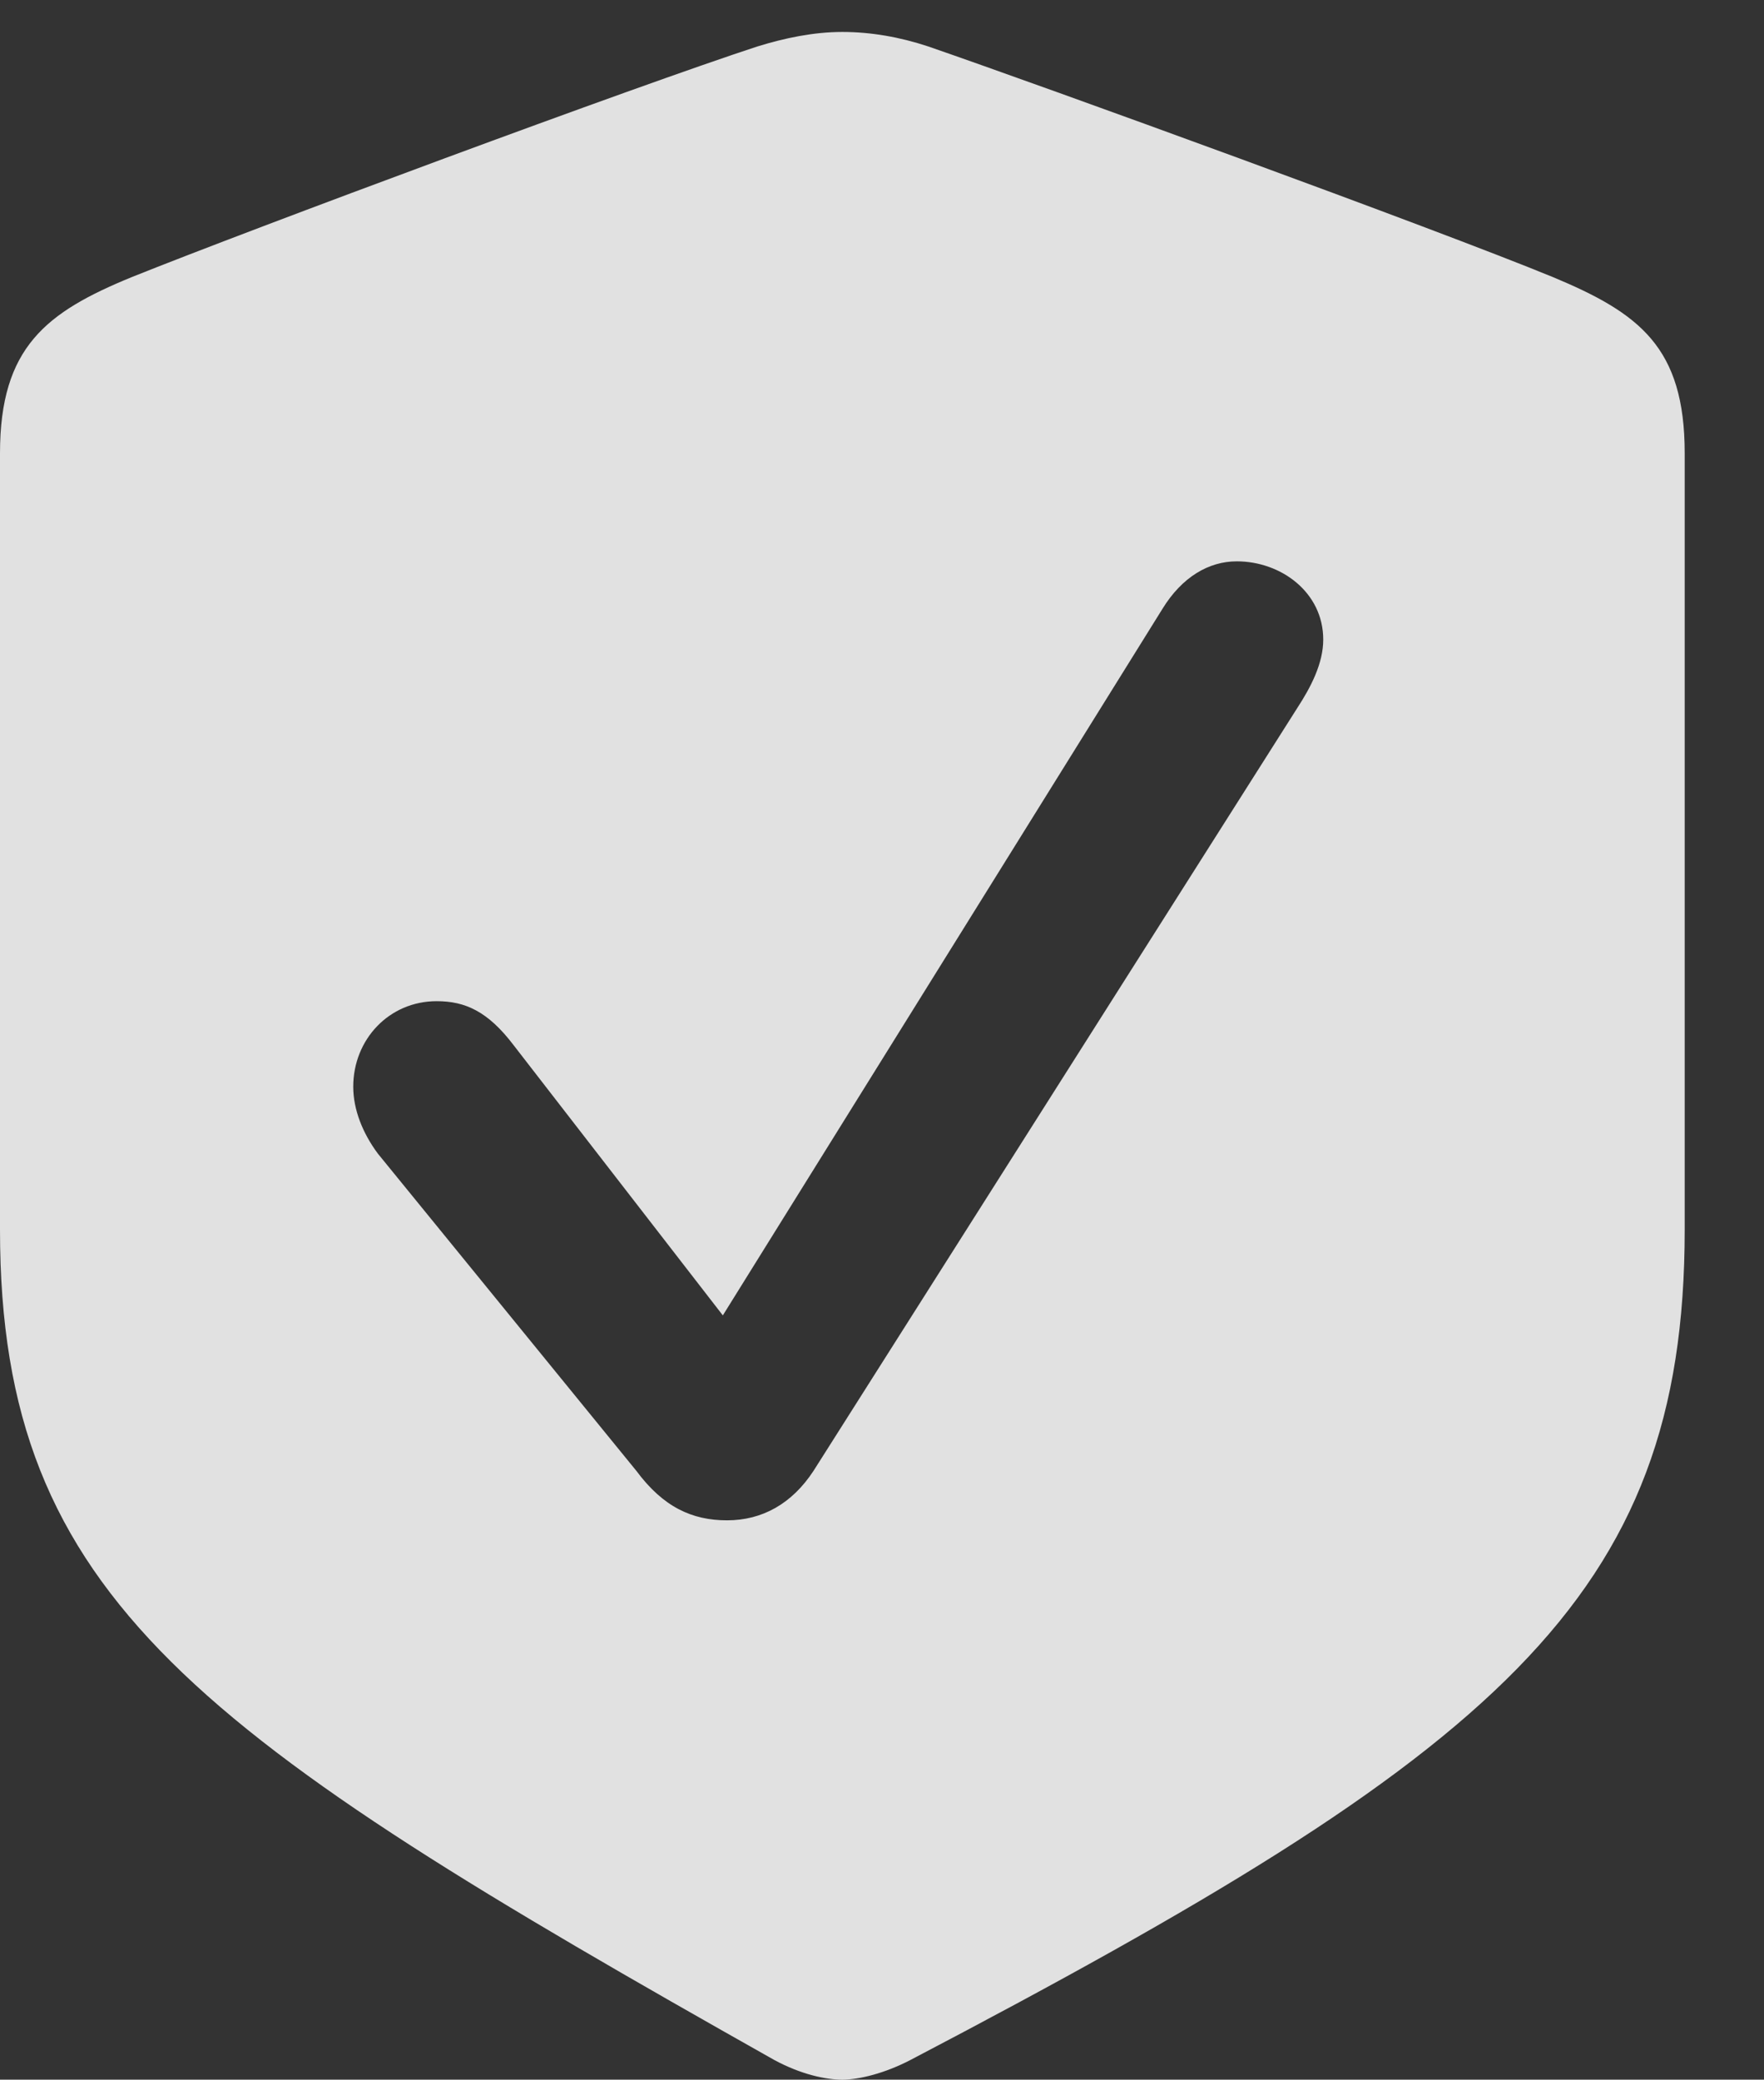 <?xml version="1.0" encoding="UTF-8"?>
<!--Generator: Apple Native CoreSVG 232.5-->
<!DOCTYPE svg
PUBLIC "-//W3C//DTD SVG 1.1//EN"
       "http://www.w3.org/Graphics/SVG/1.1/DTD/svg11.dtd">
<svg version="1.1" xmlns="http://www.w3.org/2000/svg" xmlns:xlink="http://www.w3.org/1999/xlink" width="16.729" height="19.717">
 <rect width="100%" height="100%" fill="#333333" stroke="none"/>
 <g>
  <rect height="19.717" opacity="0" width="16.729" x="0" y="0"/>
  <path d="M8.799 0.439C9.932 0.83 13.584 2.158 14.727 2.627C15.547 2.969 15.977 3.291 15.977 4.297L15.977 11.66C15.977 15.166 14.19 16.621 8.633 19.531C8.389 19.658 8.145 19.717 7.988 19.717C7.832 19.717 7.598 19.668 7.344 19.531C1.885 16.455 0 15.166 0 11.66L0 4.297C0 3.291 0.439 2.959 1.25 2.627C2.393 2.168 6.045 0.811 7.188 0.439C7.441 0.361 7.715 0.303 7.988 0.303C8.262 0.303 8.535 0.352 8.799 0.439ZM11.025 5.771L6.855 12.471L4.873 9.912C4.629 9.59 4.414 9.492 4.141 9.492C3.691 9.492 3.35 9.854 3.35 10.303C3.35 10.518 3.438 10.742 3.584 10.938L6.035 13.945C6.289 14.287 6.562 14.414 6.895 14.414C7.227 14.414 7.51 14.258 7.715 13.945L12.305 6.709C12.432 6.514 12.549 6.289 12.549 6.064C12.549 5.615 12.148 5.322 11.729 5.322C11.465 5.322 11.211 5.469 11.025 5.771Z" fill="#ffffff" fill-opacity="0.85"/>
 </g>
</svg>
